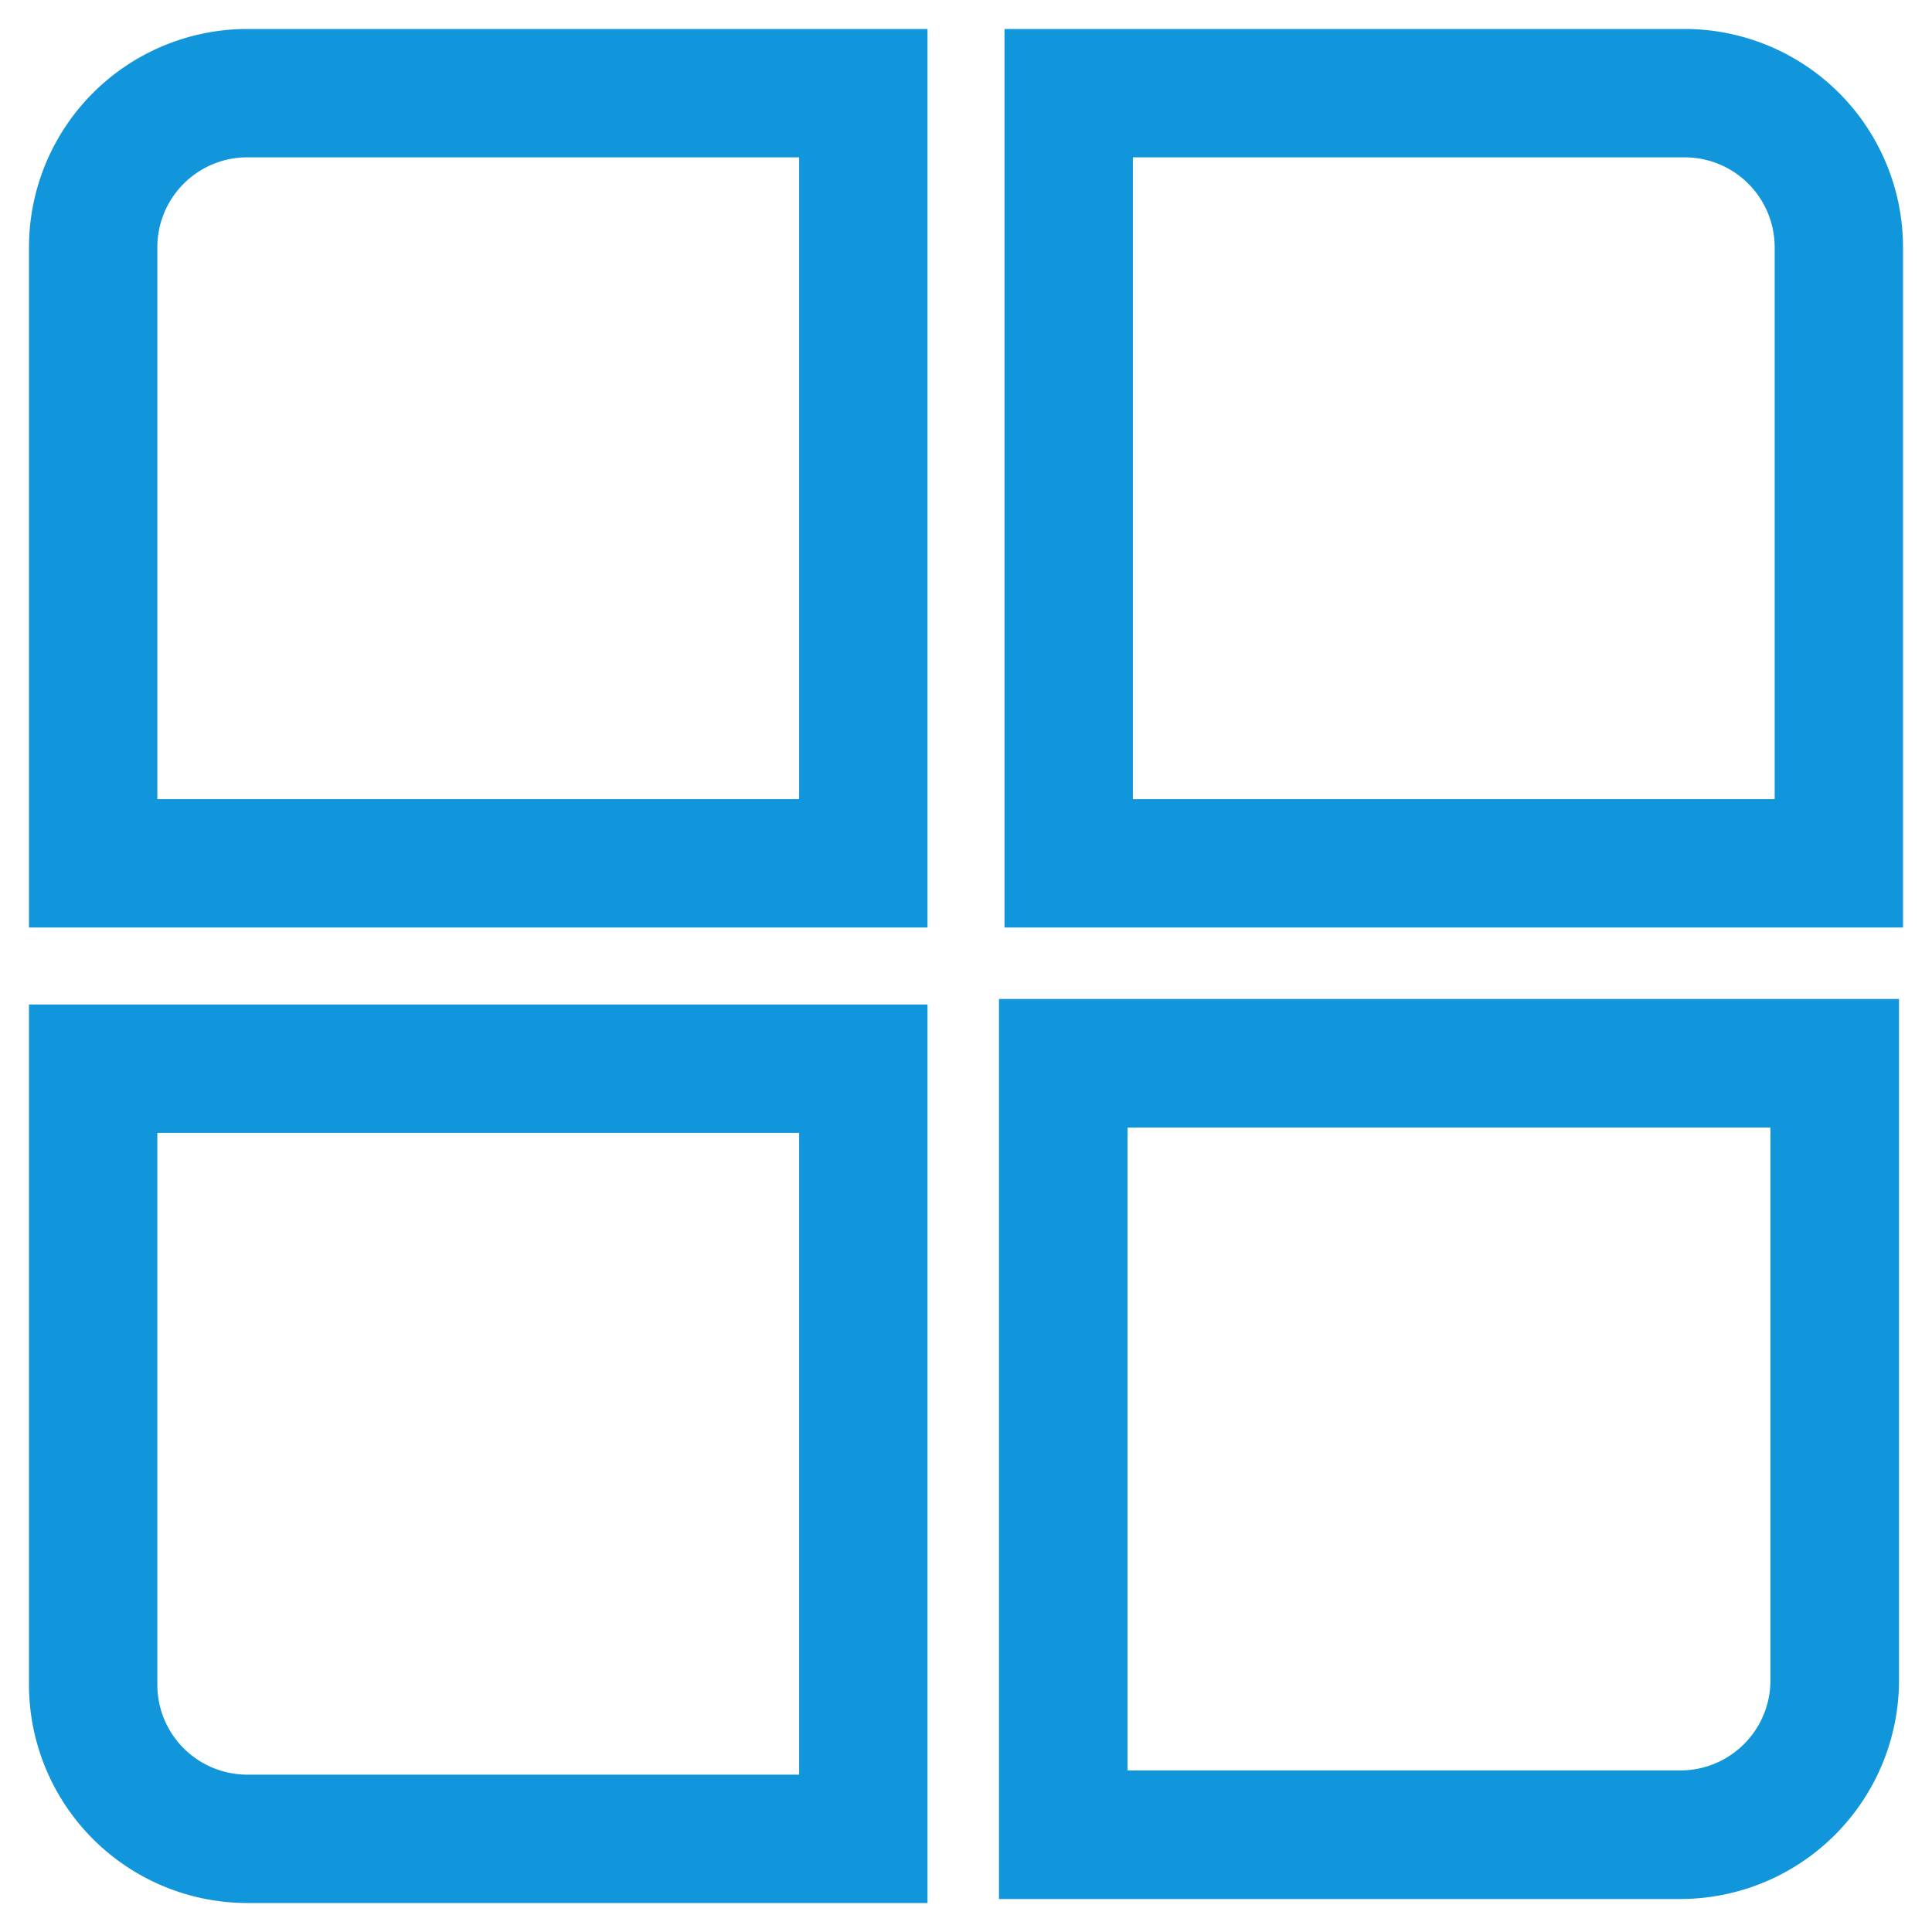 <?xml version="1.0" standalone="no"?><!DOCTYPE svg PUBLIC "-//W3C//DTD SVG 1.1//EN" "http://www.w3.org/Graphics/SVG/1.1/DTD/svg11.dtd"><svg t="1602514365438" class="icon" viewBox="0 0 1024 1024" version="1.1" xmlns="http://www.w3.org/2000/svg" p-id="17814" data-spm-anchor-id="a313x.7781069.0.i5" xmlns:xlink="http://www.w3.org/1999/xlink" width="200" height="200"><defs><style type="text/css"></style></defs><path d="M491.592 491.592H15.36V131.016A115.789 115.789 0 0 1 131.016 15.36h360.576v476.232zM83.389 423.557h340.168V83.389H131.016a47.683 47.683 0 0 0-47.616 47.616v292.552zM491.592 1008.64H131.016A115.794 115.794 0 0 1 15.36 892.984v-360.576h476.232V1008.64z m-408.202-408.197v292.541a47.683 47.683 0 0 0 47.616 47.616h292.552v-340.157H83.389zM1008.64 491.592h-476.232V15.36h360.576A115.789 115.789 0 0 1 1008.64 131.016v360.576z m-408.197-68.035h340.168V131.016a47.683 47.683 0 0 0-47.616-47.616h-292.552v340.157z" fill="#1296db" p-id="17815"></path><path d="M890.665 1006.515h-361.18v-477.03h477.03v361.18a115.994 115.994 0 0 1-115.85 115.85z m-293.033-68.147h293.033a47.759 47.759 0 0 0 47.703-47.703v-293.033h-340.736v340.736z" fill="#1296db" p-id="17816"></path></svg>